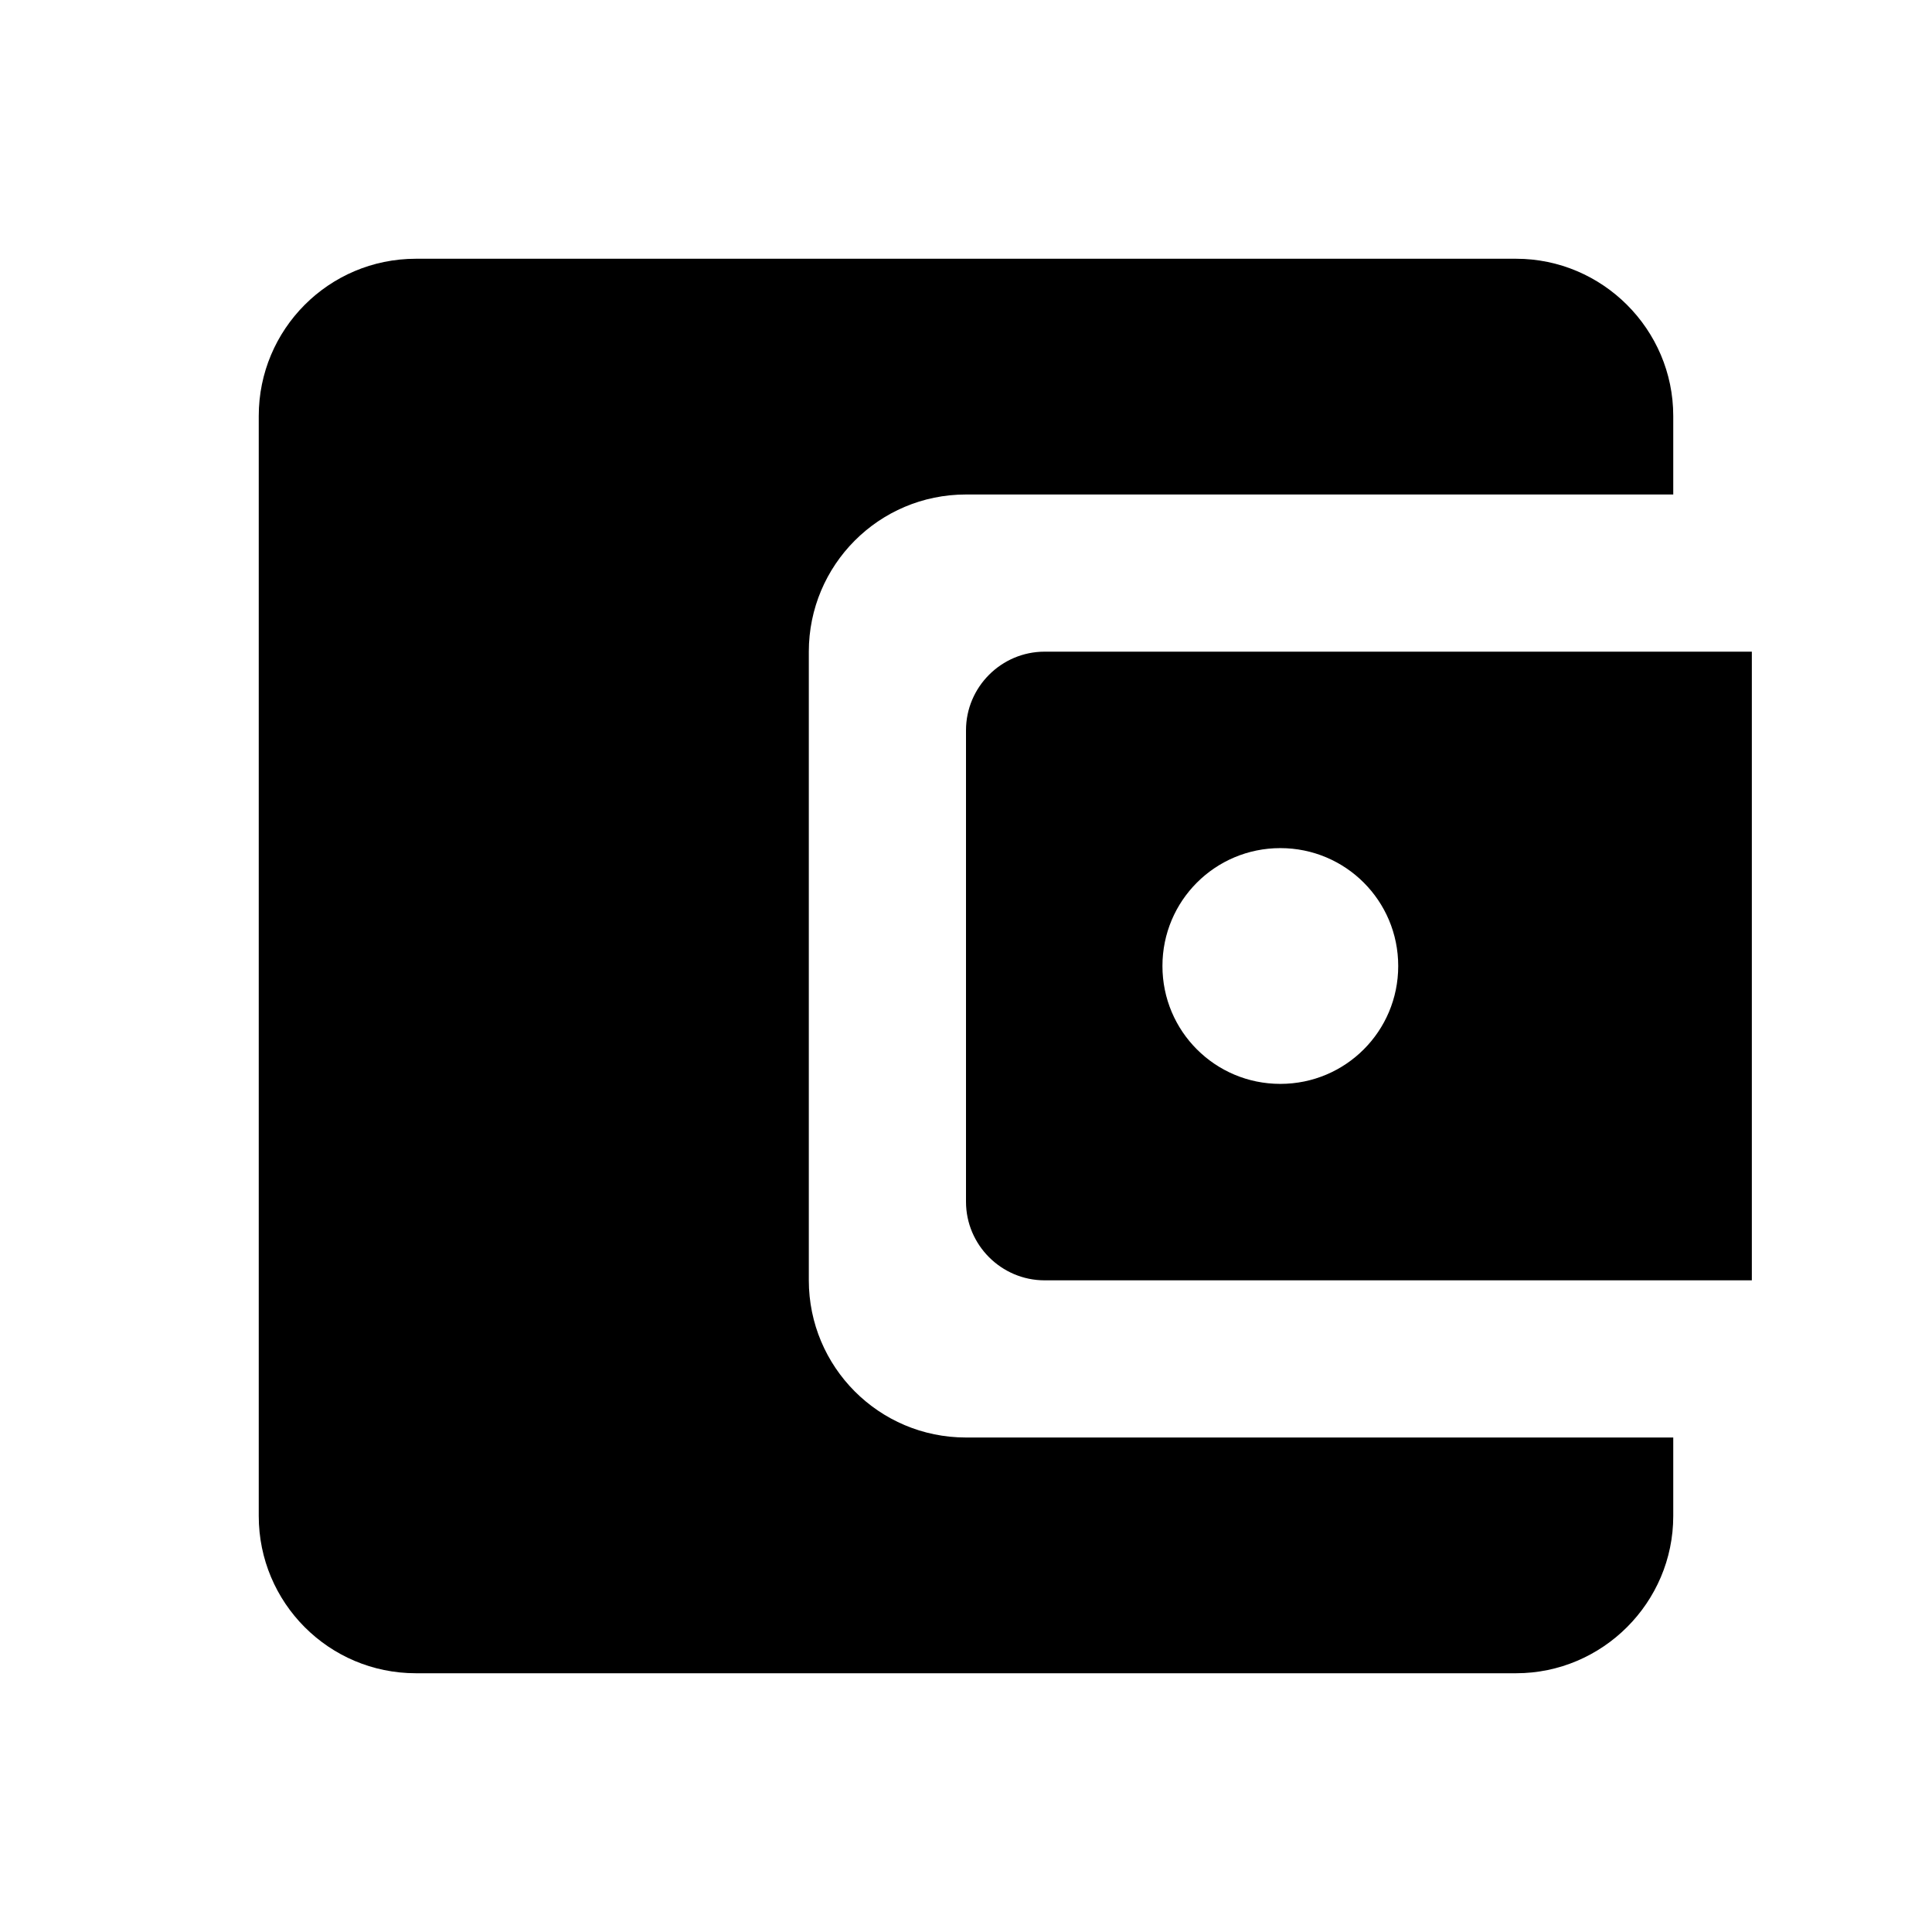 <svg width="56" height="56" viewBox="0 0 56 56" fill="none" xmlns="http://www.w3.org/2000/svg">
<g id="&#240;&#159;&#166;&#134; icon &#34;account balance wallet&#34;">
<path id="Vector" d="M23.444 37.111V18.889C23.444 16.383 25.472 14.333 28 14.333H48.5V12.056C48.5 9.55 46.45 7.5 43.944 7.5H12.056C9.527 7.5 7.5 9.55 7.5 12.056V43.944C7.5 46.45 9.527 48.5 12.056 48.5H43.944C46.45 48.5 48.5 46.45 48.5 43.944V41.667H28C25.472 41.667 23.444 39.617 23.444 37.111ZM30.278 18.889C29.025 18.889 28 19.914 28 21.167V34.833C28 36.086 29.025 37.111 30.278 37.111H50.778V18.889H30.278ZM37.111 31.417C35.221 31.417 33.694 29.891 33.694 28C33.694 26.109 35.221 24.583 37.111 24.583C39.002 24.583 40.528 26.109 40.528 28C40.528 29.891 39.002 31.417 37.111 31.417Z" fill="black"/>
</g>
</svg>
